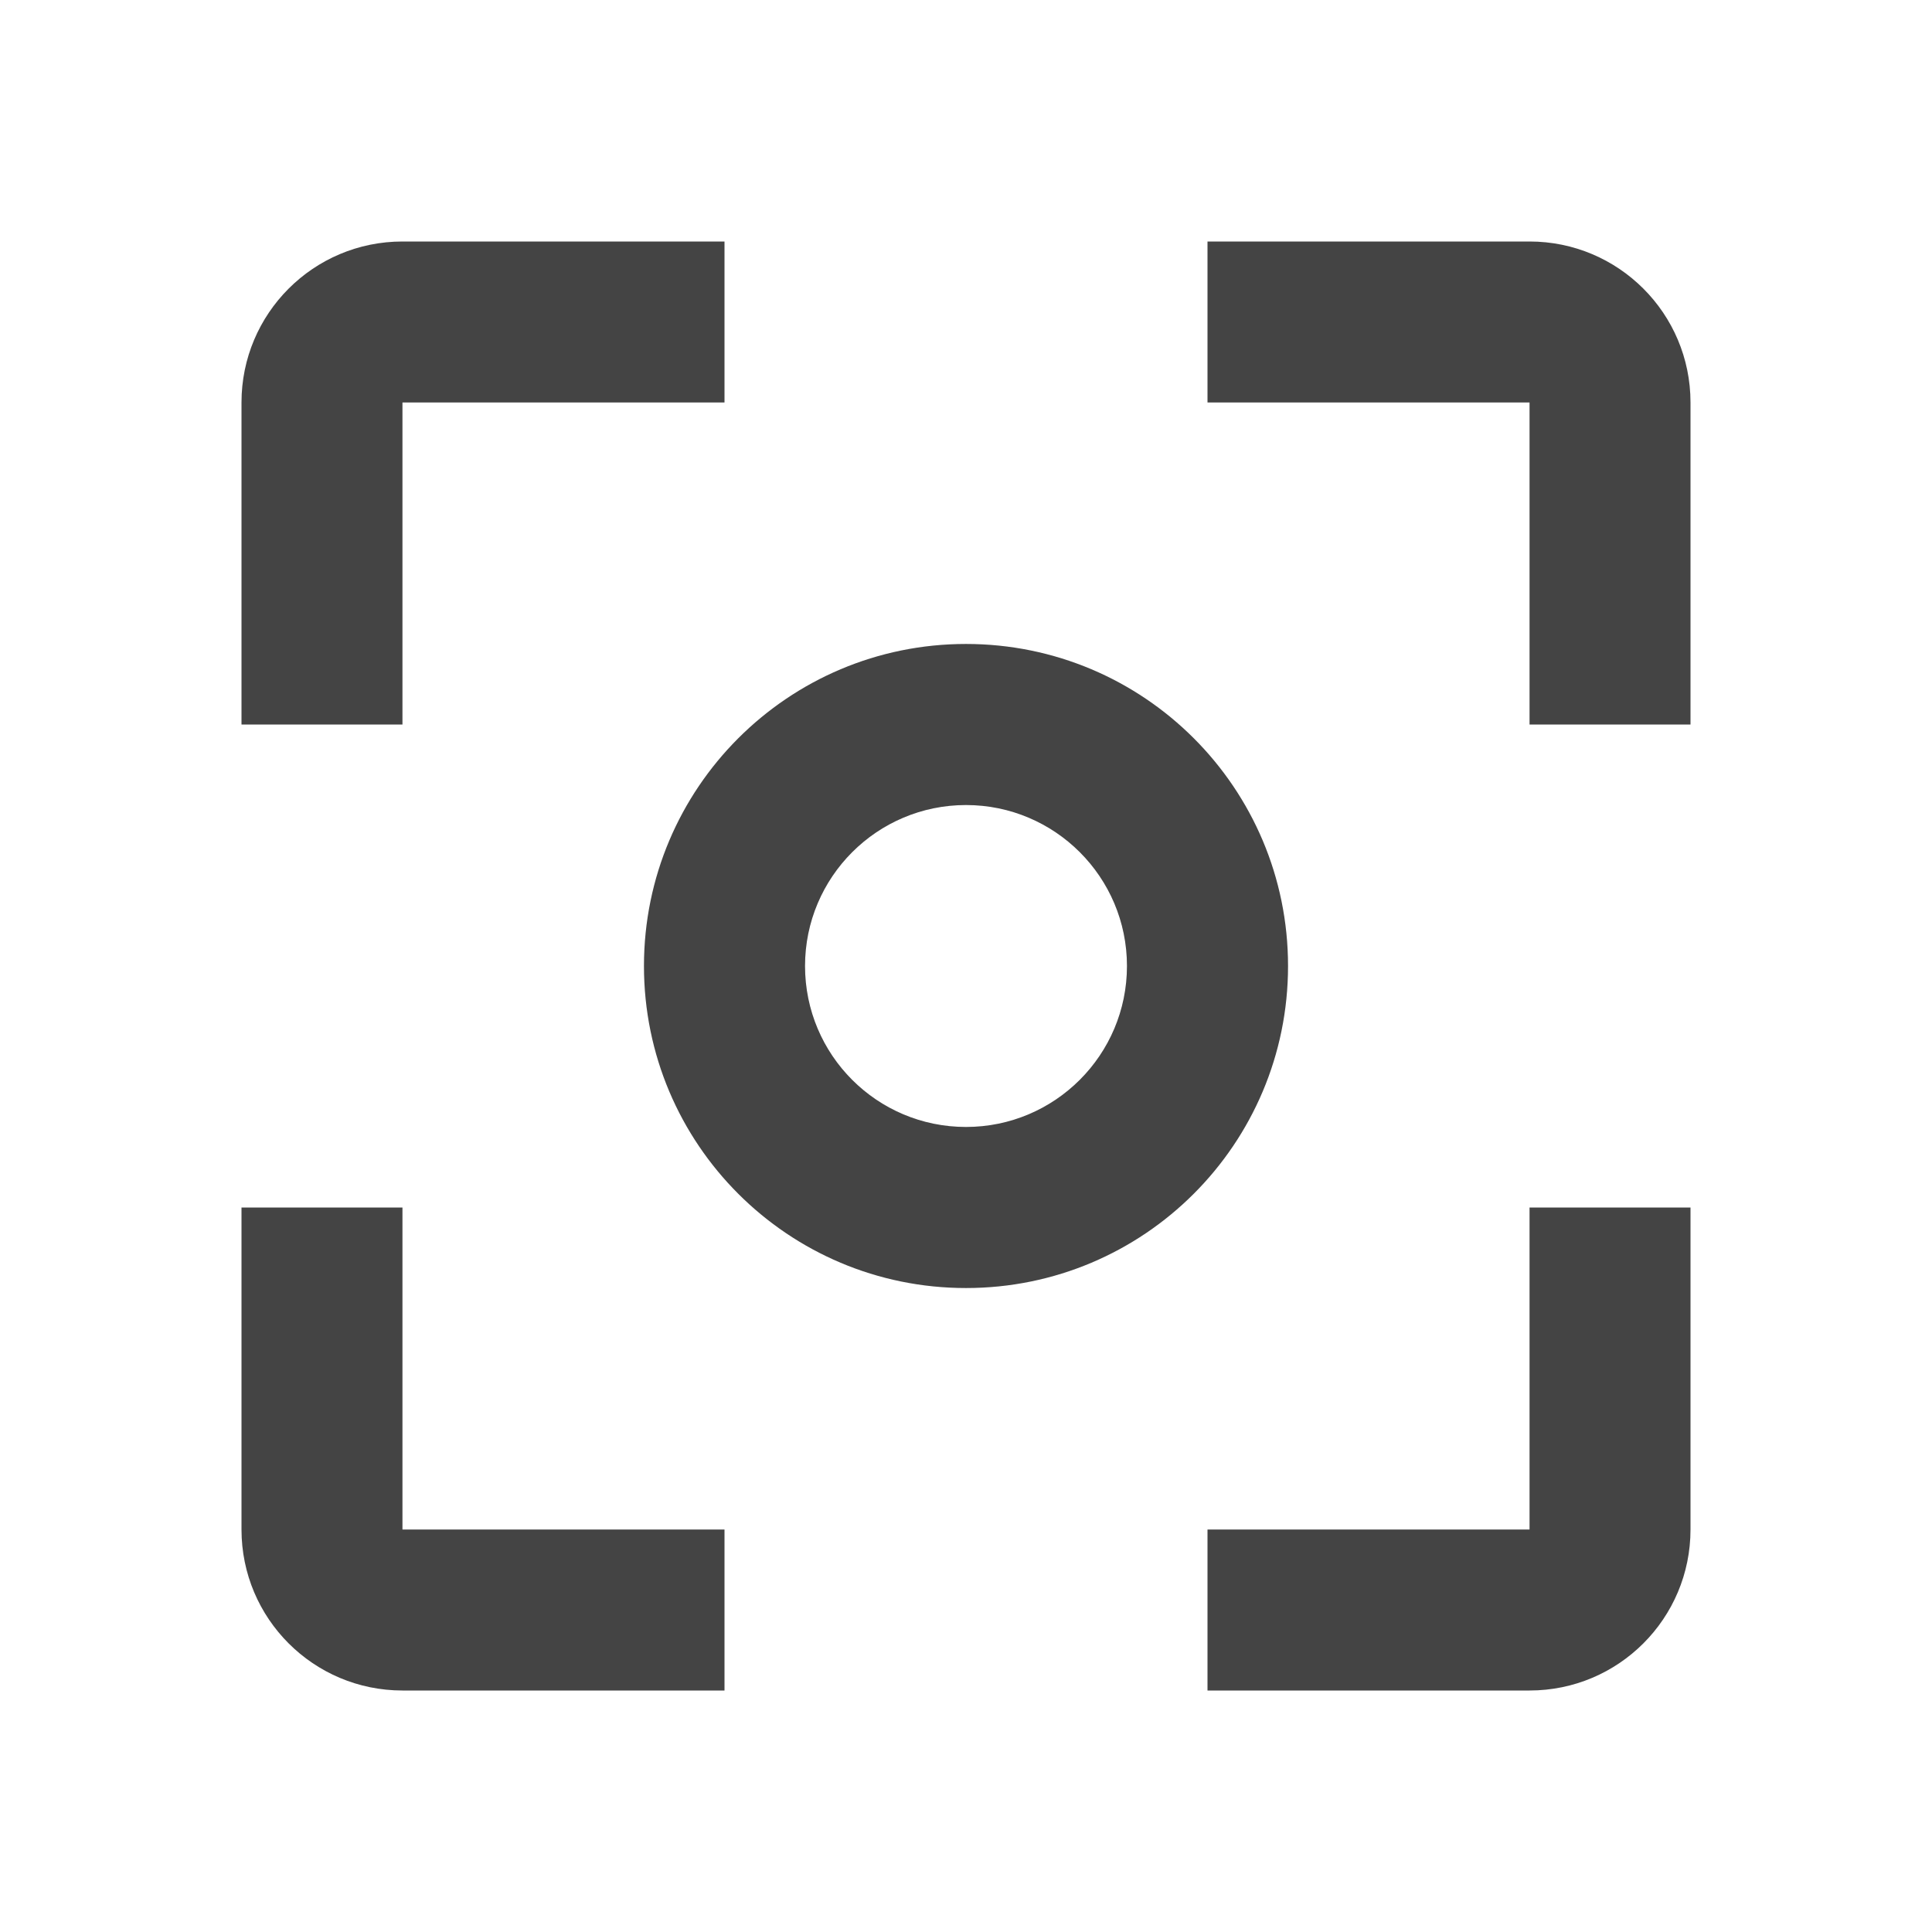 <?xml version="1.0" encoding="utf-8"?>
<!-- Generated by IcoMoon.io -->
<!DOCTYPE svg PUBLIC "-//W3C//DTD SVG 1.1//EN" "http://www.w3.org/Graphics/SVG/1.1/DTD/svg11.dtd">
<svg version="1.1" xmlns="http://www.w3.org/2000/svg" xmlns:xlink="http://www.w3.org/1999/xlink" width="16" height="16" viewBox="0 0 16 16">
<path d="M3.333 10h-1.333v2.667c0 0.737 0.597 1.333 1.333 1.333h2.667v-1.333h-2.667v-2.667zM3.333 3.333h2.667v-1.333h-2.667c-0.737 0-1.333 0.597-1.333 1.333v2.667h1.333v-2.667zM12.667 2h-2.667v1.333h2.667v2.667h1.333v-2.667c0-0.737-0.597-1.333-1.333-1.333zM12.667 12.667h-2.667v1.333h2.667c0.737 0 1.333-0.597 1.333-1.333v-2.667h-1.333v2.667zM8 5.333c-1.473 0-2.667 1.193-2.667 2.667s1.193 2.667 2.667 2.667 2.667-1.193 2.667-2.667-1.193-2.667-2.667-2.667zM8 9.333c-0.737 0-1.333-0.597-1.333-1.333s0.597-1.333 1.333-1.333 1.333 0.597 1.333 1.333-0.597 1.333-1.333 1.333z" fill="#444444"></path>
</svg>
